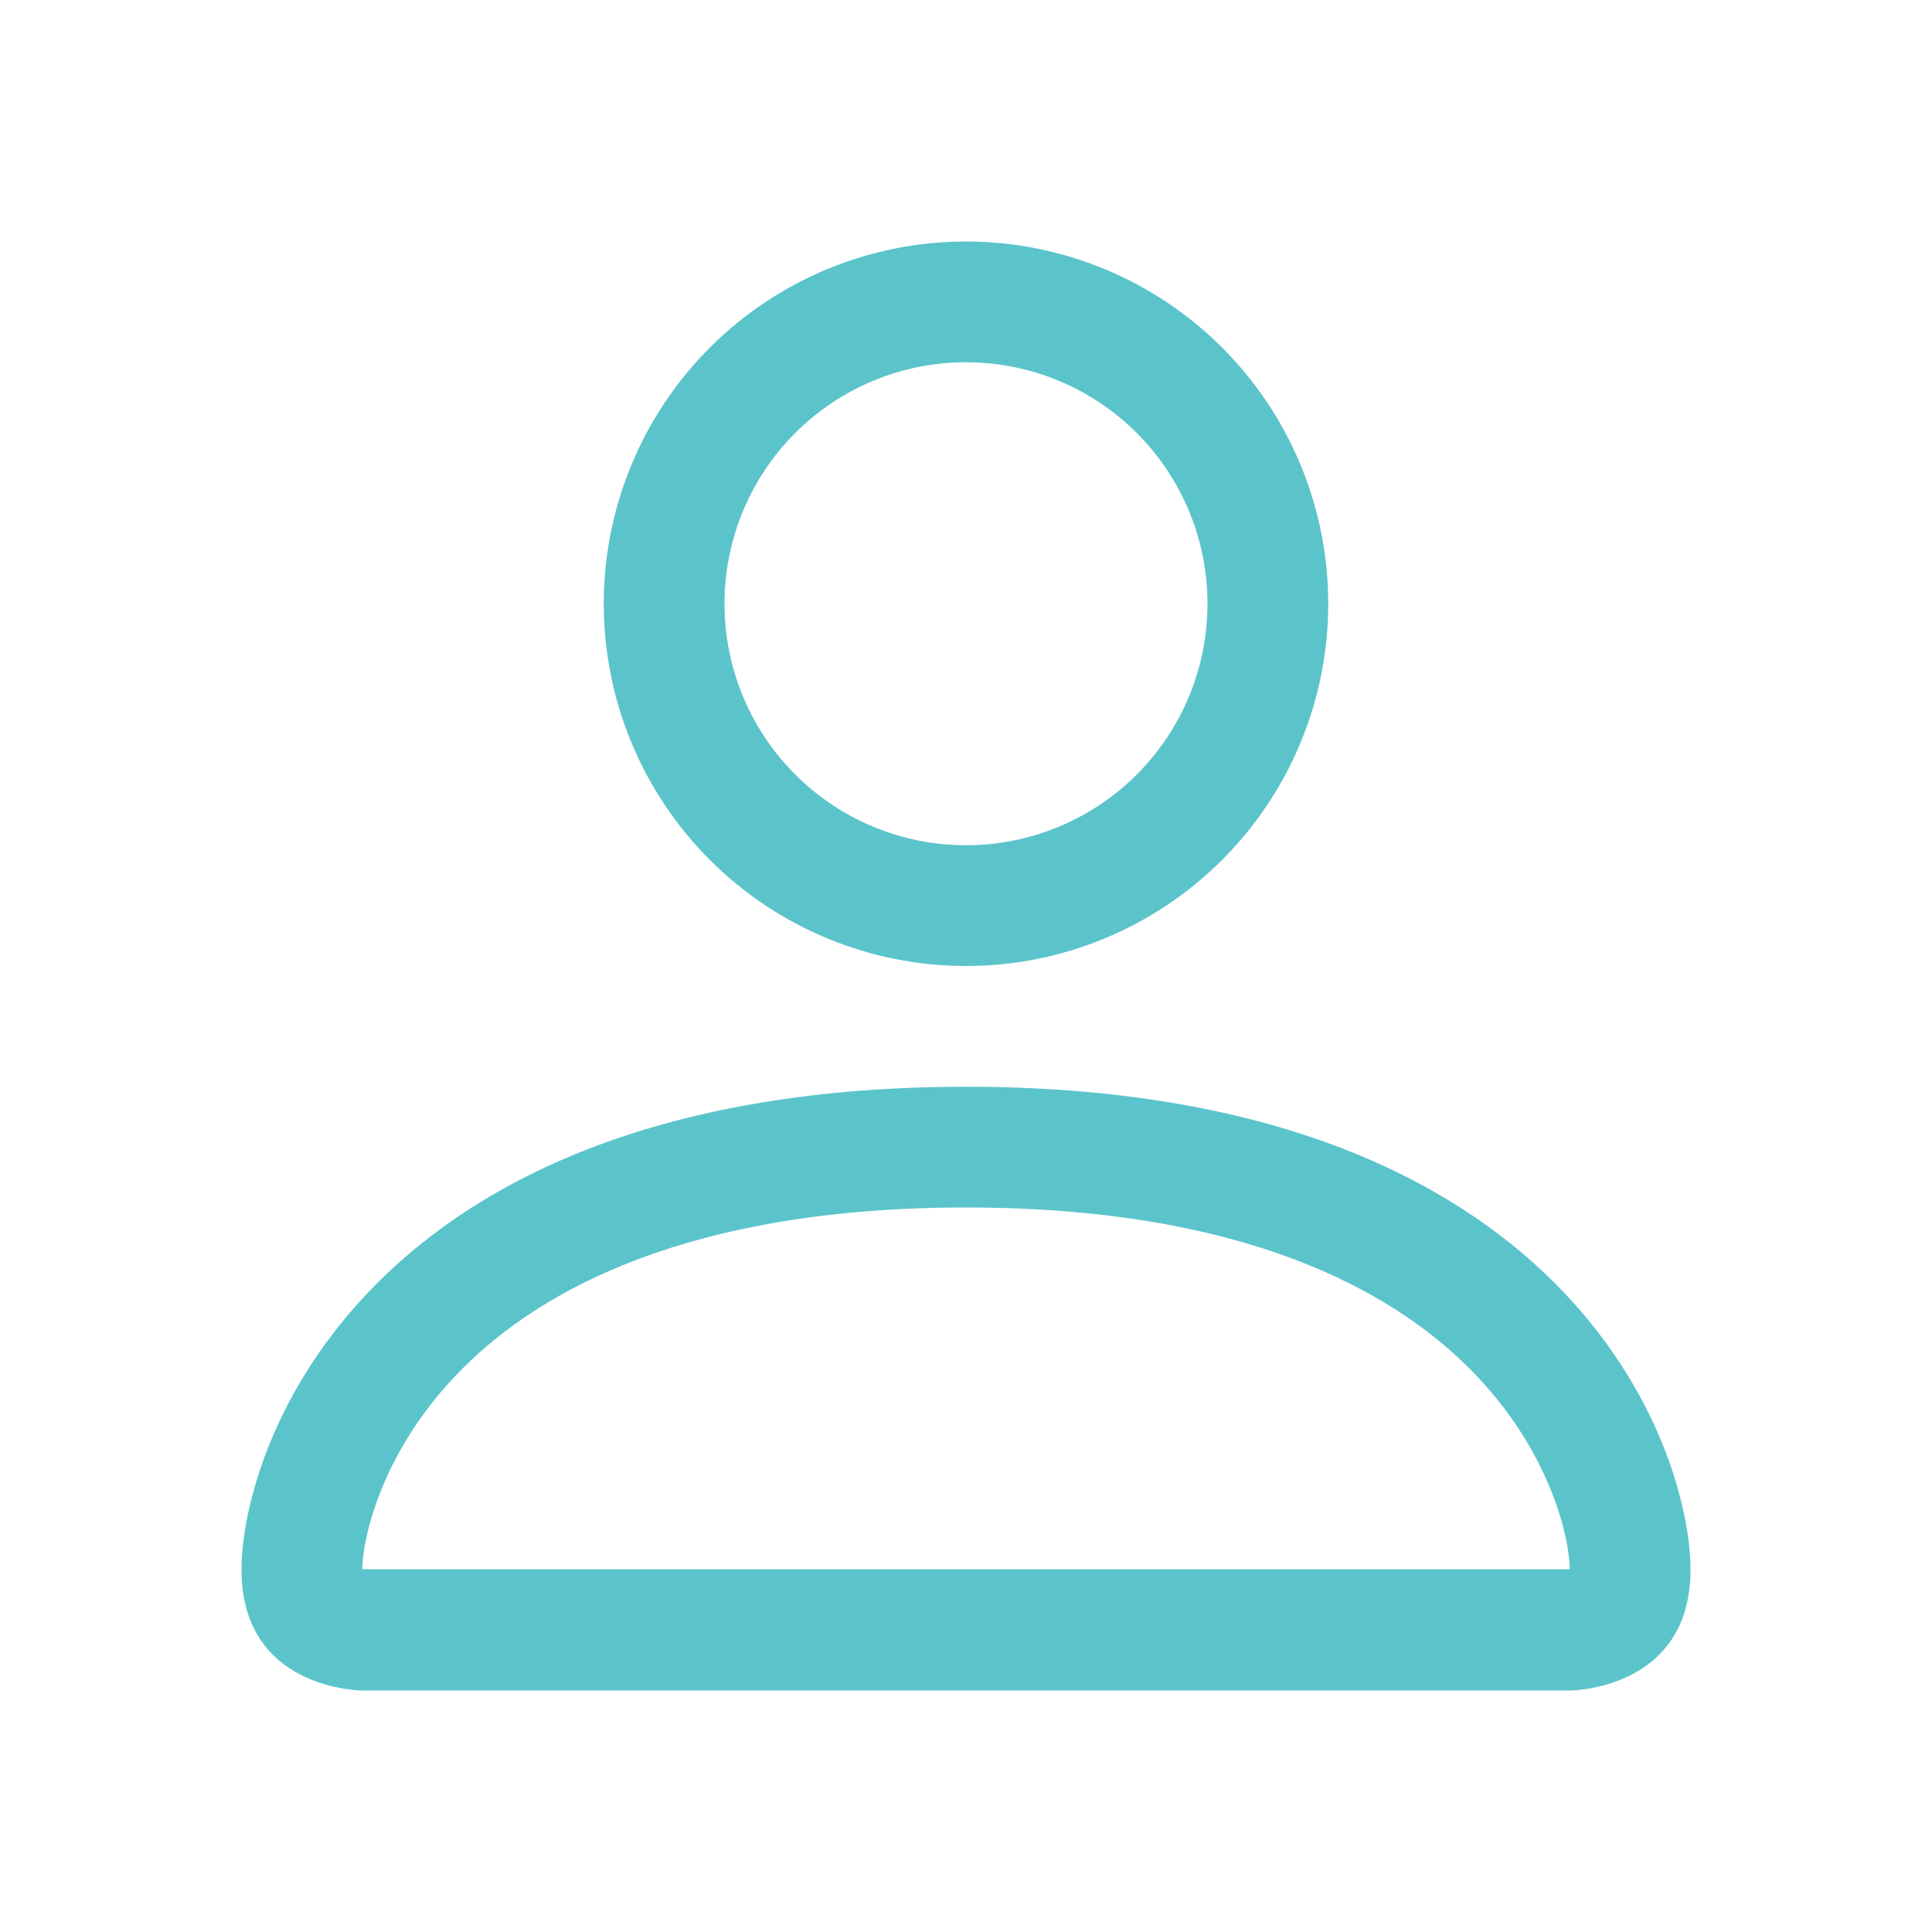<svg width="36" height="36" viewBox="0 0 36 36" fill="none" xmlns="http://www.w3.org/2000/svg">
<path d="M18 18C19.79 18 21.507 17.289 22.773 16.023C24.039 14.757 24.75 13.04 24.75 11.25C24.75 9.46 24.039 7.743 22.773 6.477C21.507 5.211 19.79 4.5 18 4.5C16.21 4.5 14.493 5.211 13.227 6.477C11.961 7.743 11.25 9.46 11.25 11.25C11.25 13.04 11.961 14.757 13.227 16.023C14.493 17.289 16.21 18 18 18V18ZM22.5 11.25C22.5 12.444 22.026 13.588 21.182 14.432C20.338 15.276 19.194 15.75 18 15.75C16.806 15.75 15.662 15.276 14.818 14.432C13.974 13.588 13.5 12.444 13.5 11.25C13.5 10.056 13.974 8.912 14.818 8.068C15.662 7.224 16.806 6.75 18 6.75C19.194 6.75 20.338 7.224 21.182 8.068C22.026 8.912 22.5 10.056 22.5 11.25V11.25ZM31.5 29.25C31.5 31.5 29.25 31.5 29.25 31.5H6.75C6.75 31.5 4.5 31.5 4.5 29.25C4.5 27 6.75 20.25 18 20.25C29.25 20.25 31.5 27 31.5 29.25ZM29.25 29.241C29.248 28.688 28.904 27.023 27.378 25.497C25.911 24.03 23.15 22.5 18 22.5C12.848 22.5 10.089 24.03 8.622 25.497C7.096 27.023 6.755 28.688 6.75 29.241H29.25Z" fill="#5BC4CB"/>
</svg>
